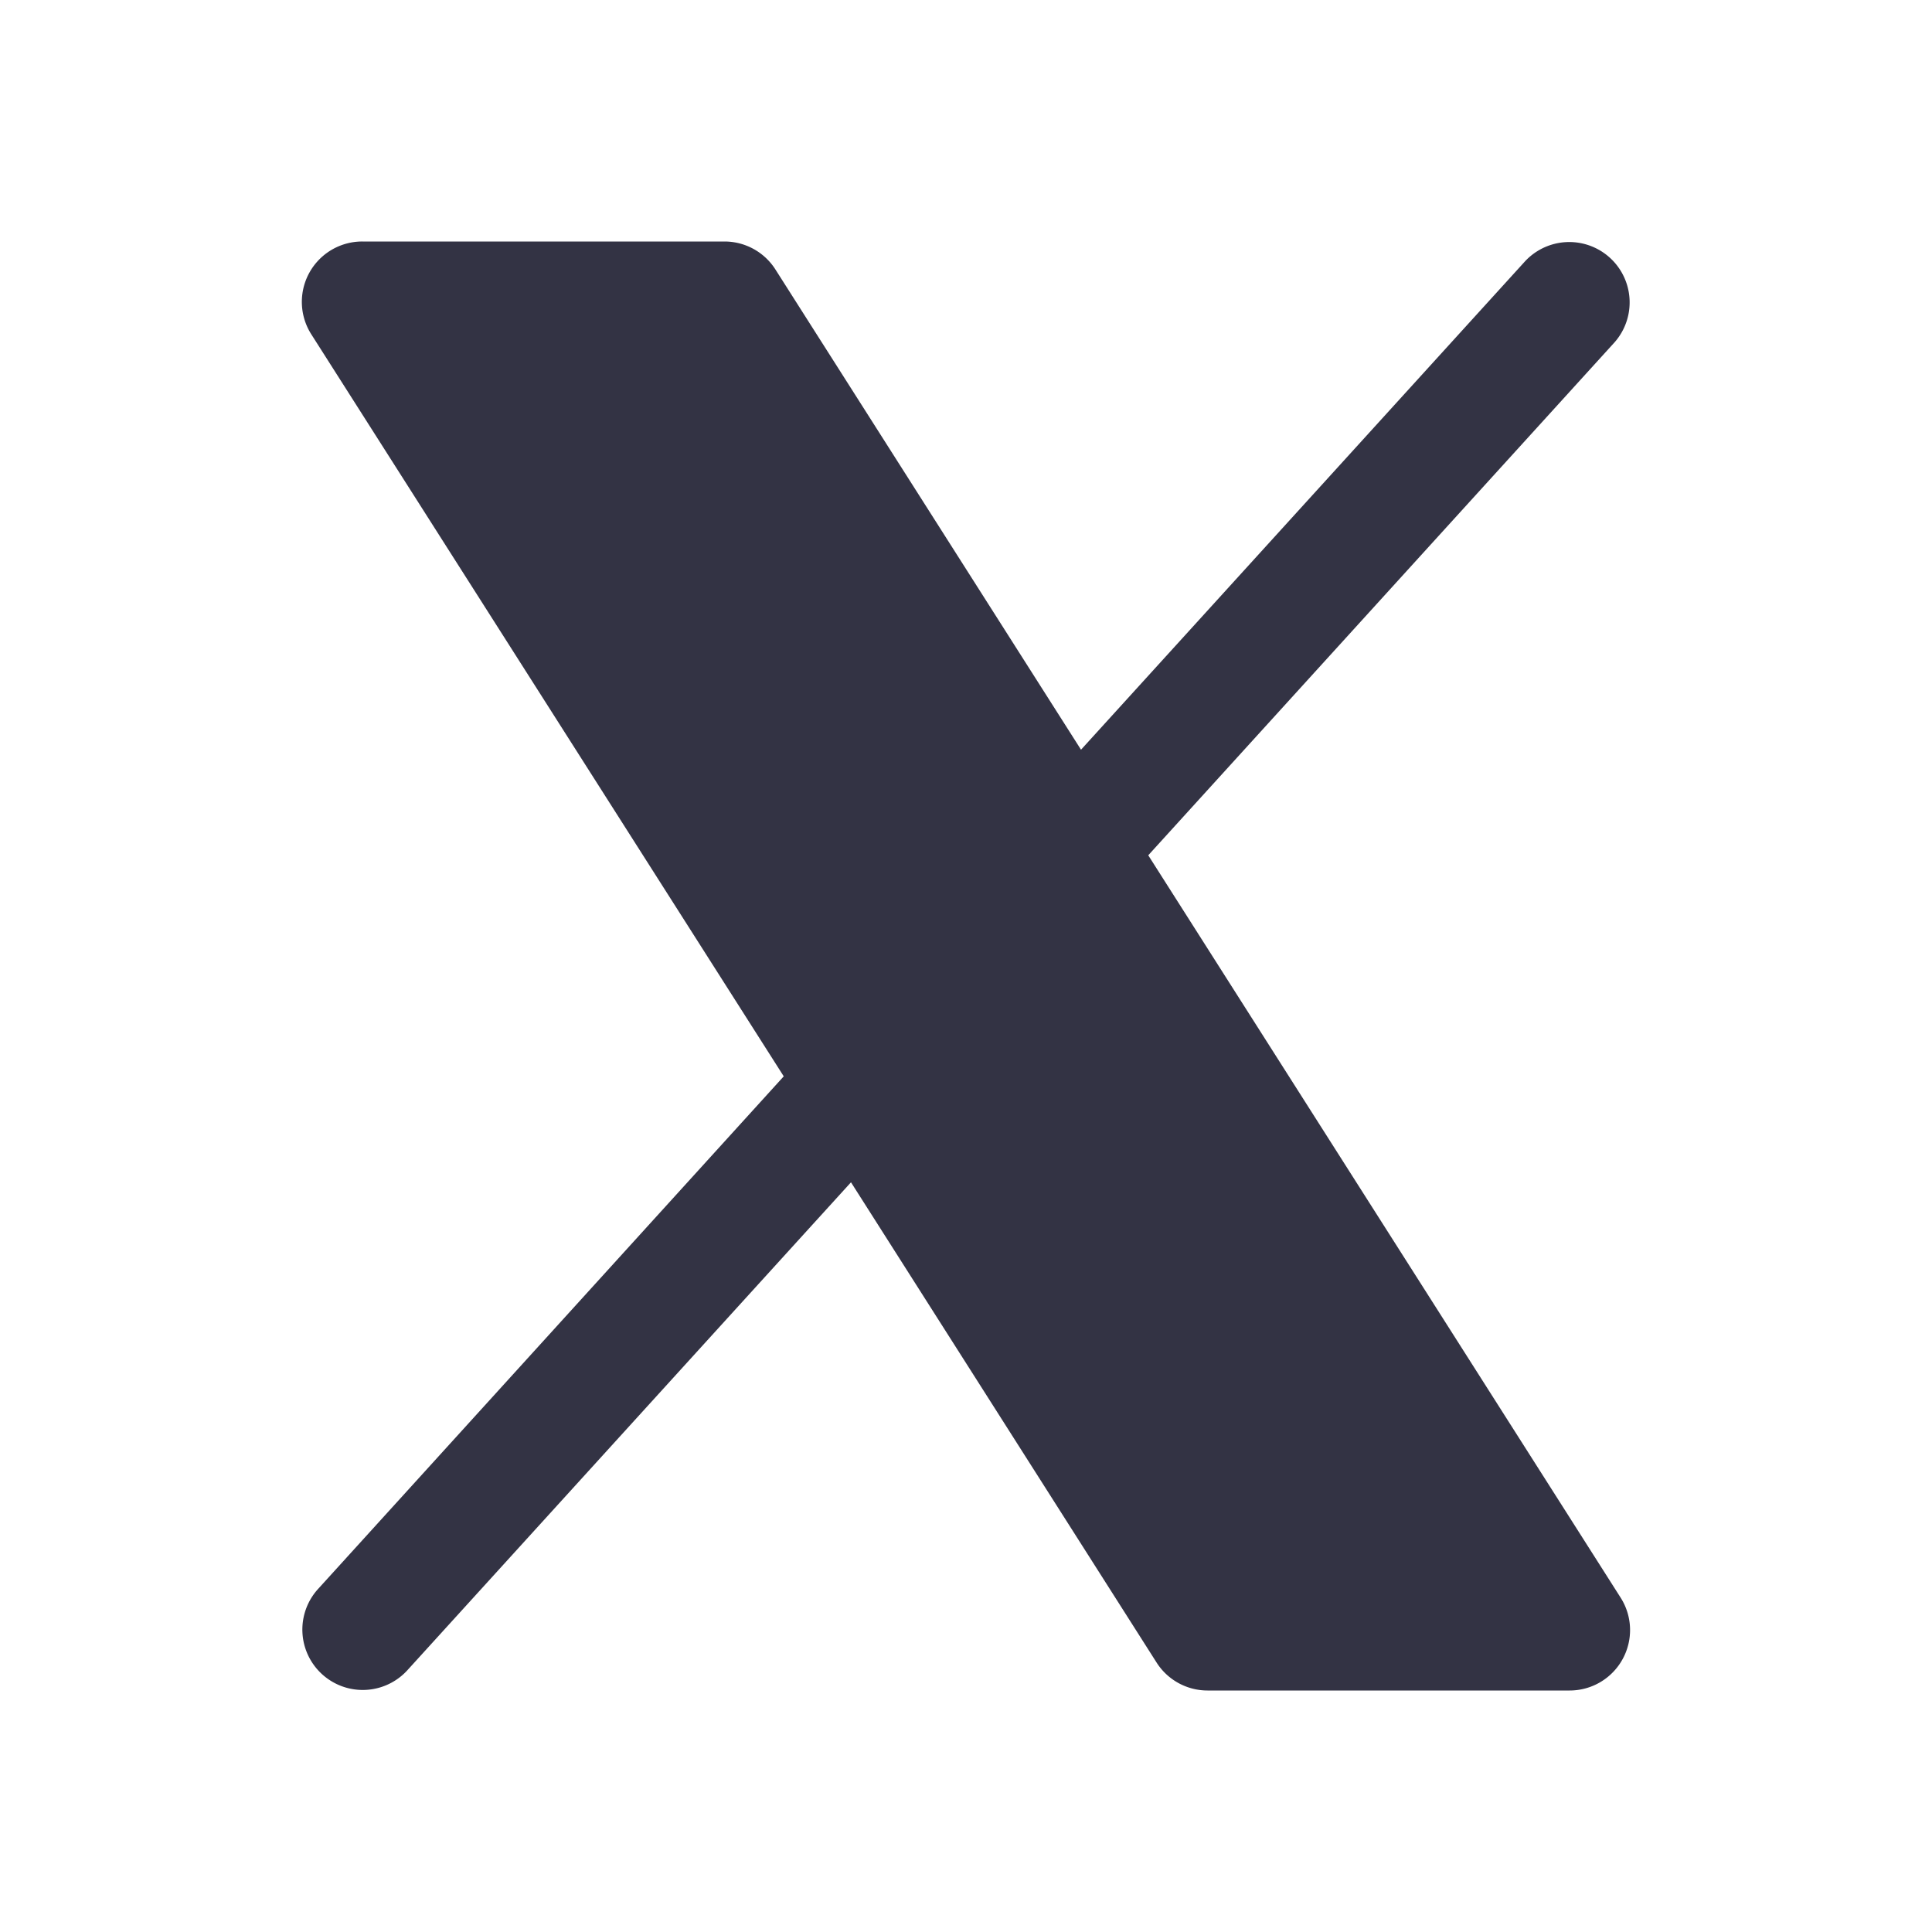 <svg xmlns="http://www.w3.org/2000/svg" width="1em" height="1em" viewBox="0 0 256 256"><path fill="#334" d="M215 219.85a8 8 0 0 1-7 4.15h-48a8 8 0 0 1-6.75-3.71l-40.49-63.63l-58.84 64.72a8 8 0 0 1-11.84-10.76l61.77-68l-62.6-98.32A8 8 0 0 1 48 32h48a8 8 0 0 1 6.75 3.71l40.49 63.63l58.84-64.72a8 8 0 0 1 11.84 10.76l-61.77 67.95l62.6 98.38a8 8 0 0 1 .25 8.14"/></svg>